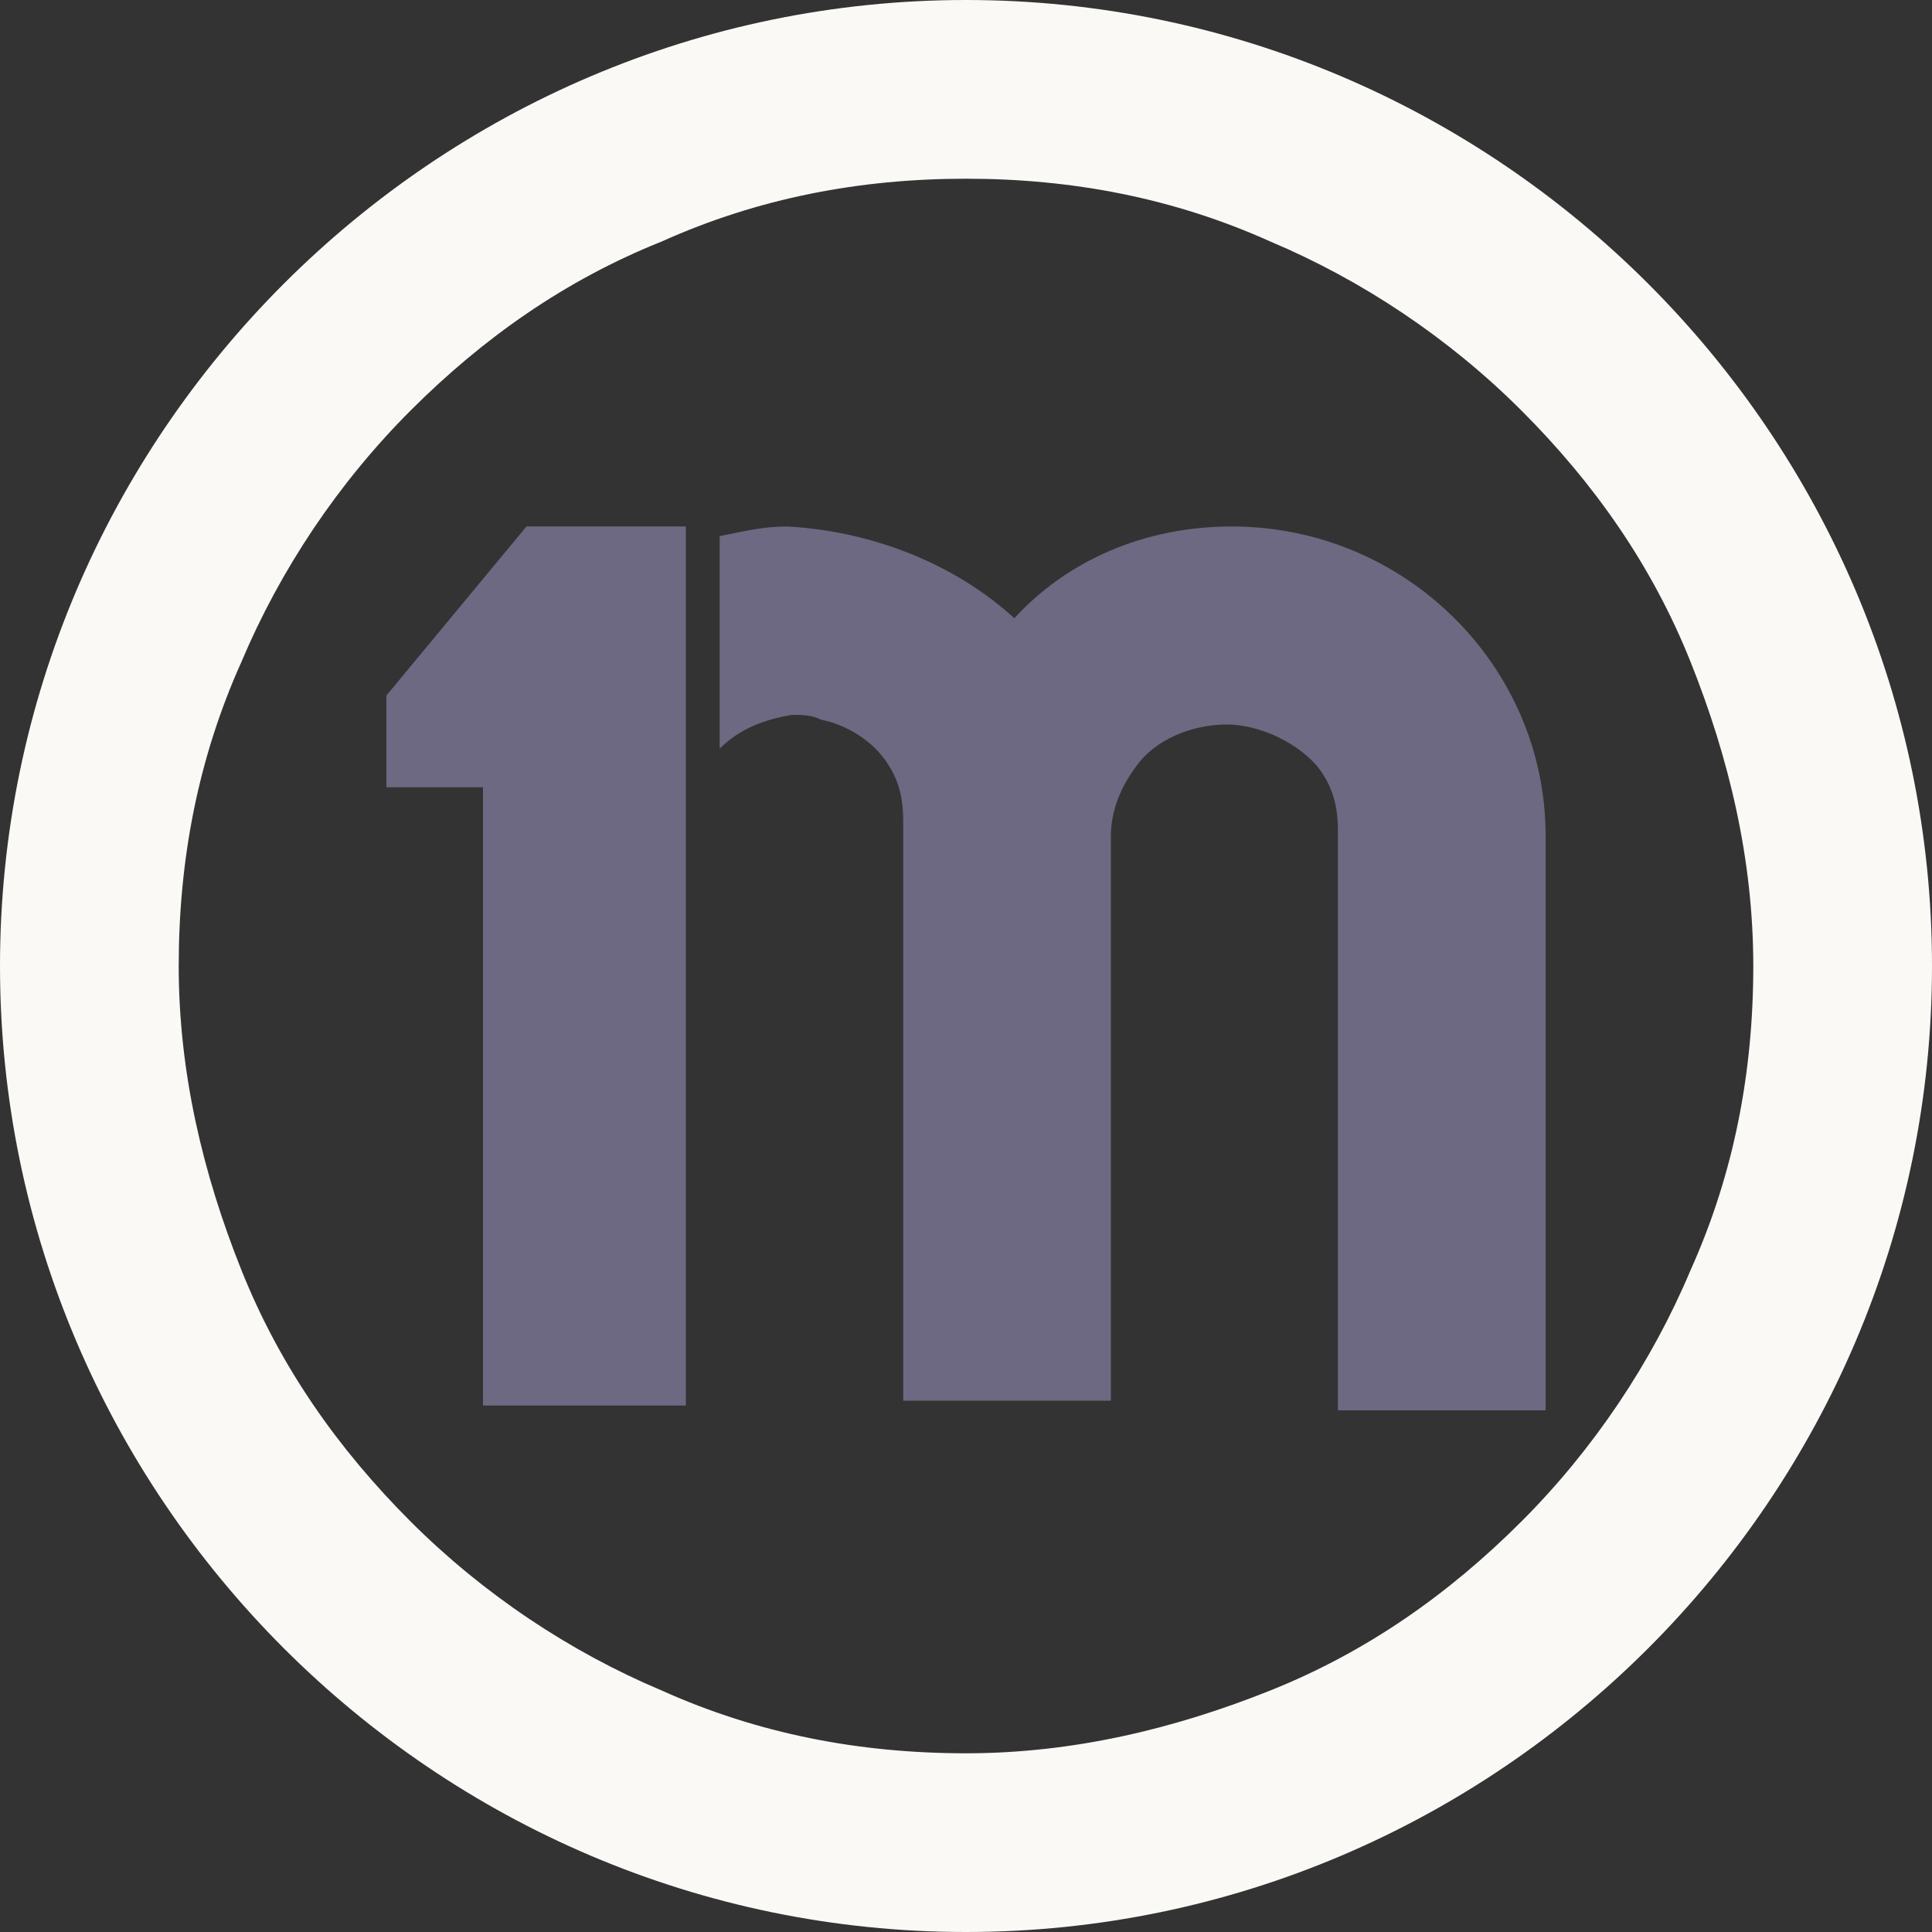 <?xml version="1.0" encoding="utf-8"?>
<!-- Generator: Adobe Illustrator 25.0.0, SVG Export Plug-In . SVG Version: 6.00 Build 0)  -->
<svg version="1.1" id="Layer_1" xmlns="http://www.w3.org/2000/svg" xmlns:xlink="http://www.w3.org/1999/xlink" x="0px" y="0px"
	 viewBox="0 0 40 40" style="enable-background:new 0 0 40 40;" xml:space="preserve">
<rect x="0" y="0" width="40" height="40" fill="#333333" stroke="none"/>
<style type="text/css">
	.st0{fill:#FAF9F6;}
	.st1{fill:#6D6982;}
</style>
<path id="XMLID_00000059268641930992004520000006509032639893579679_" class="st0" d="M20,3.7c2.2,0,4.3,0.4,6.3,1.3
	c1.9,0.8,3.7,2,5.2,3.5c1.5,1.5,2.7,3.2,3.5,5.2c0.8,2,1.3,4.1,1.3,6.3s-0.4,4.3-1.3,6.3c-0.8,1.9-2,3.7-3.5,5.2
	C30,33,28.3,34.2,26.3,35c-2,0.8-4.1,1.3-6.3,1.3s-4.3-0.4-6.3-1.3c-1.9-0.8-3.7-2-5.2-3.5C7,30,5.8,28.3,5,26.3
	c-0.8-2-1.3-4.1-1.3-6.3s0.4-4.3,1.3-6.3c0.8-1.9,2-3.7,3.5-5.2C10,7,11.7,5.8,13.7,5C15.7,4.1,17.8,3.7,20,3.7 M20,0C9,0,0,9,0,20
	s9,20,20,20s20-9,20-20S31,0,20,0L20,0z"/>
<g>
	<polygon class="st1" points="10.9,10.9 8,14.4 8,16.3 10,16.3 10,29.1 14.2,29.1 14.2,10.9 	"/>
	<path class="st1" d="M32,17.3c0-3.5-2.9-6.4-6.5-6.4c-1.8,0-3.4,0.7-4.5,1.9c-1.2-1.1-2.9-1.8-4.7-1.9c0,0,0,0,0,0
		c-0.5,0-0.9,0.1-1.4,0.2v4.4h0c0.4-0.4,0.9-0.6,1.5-0.7c0.2,0,0.4,0,0.6,0.1c0.5,0.1,1,0.4,1.3,0.8c0,0,0,0,0,0
		c0.3,0.4,0.4,0.8,0.4,1.3v0.7v11.3H23V17.3c0-0.5,0.2-1,0.5-1.4c0.4-0.6,1.2-0.9,1.9-0.9s1.5,0.4,1.9,0.9c0,0,0,0,0,0
		c0.3,0.4,0.4,0.8,0.4,1.3v0.7v11.3H32L32,17.3L32,17.3z"/>
</g>
</svg>
